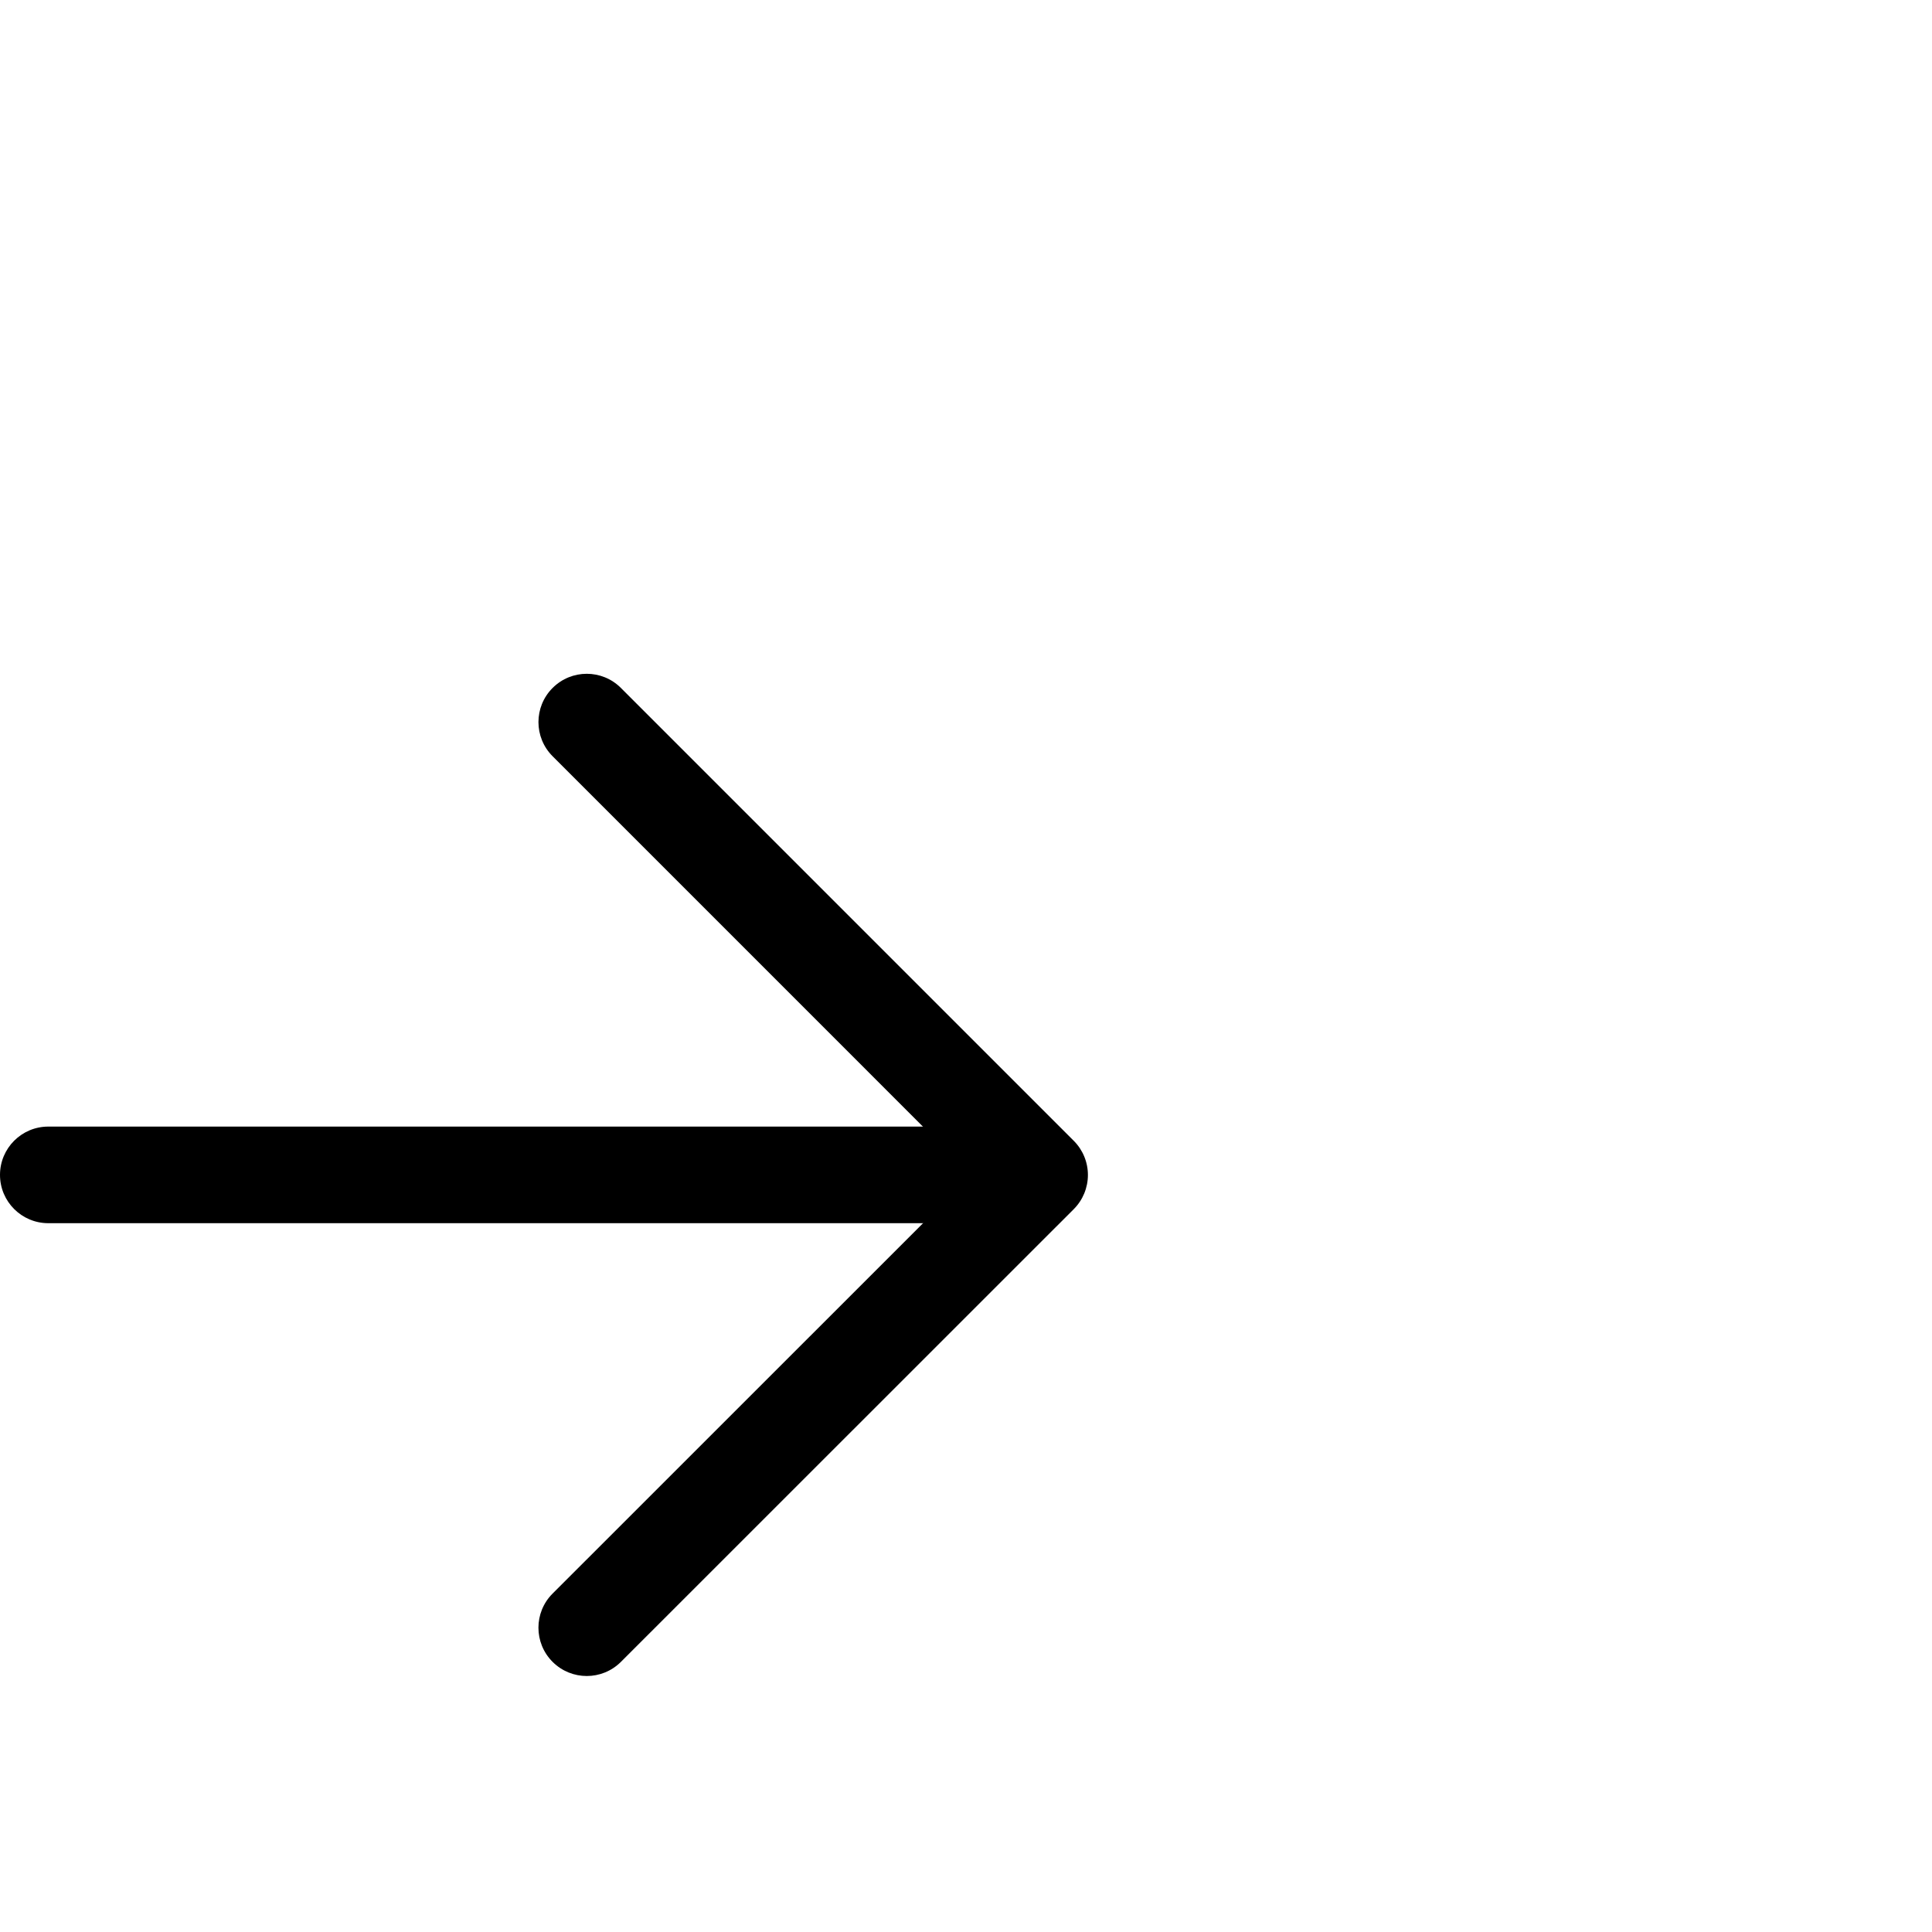 <?xml version="1.0" encoding="utf-8"?>
<!-- Generator: Adobe Illustrator 16.0.0, SVG Export Plug-In . SVG Version: 6.00 Build 0)  -->
<!DOCTYPE svg PUBLIC "-//W3C//DTD SVG 1.1//EN" "http://www.w3.org/Graphics/SVG/1.1/DTD/svg11.dtd">
<svg version="1.1" id="Layer_1" xmlns="http://www.w3.org/2000/svg" xmlns:xlink="http://www.w3.org/1999/xlink" x="0px" y="0px"
	 width="100px" height="100px" viewBox="0 0 100 100" enable-background="new 0 0 100 100" xml:space="preserve">
<g id="Layer_2">
</g>
<g id="Layer_2_1_">
</g>
<path d="M30.37,86.75c-0.64,0-1.279-0.244-1.768-0.732c-0.977-0.977-0.977-2.56,0-3.535l21.672-21.667L28.603,39.143
	c-0.977-0.976-0.977-2.559,0-3.535c0.977-0.977,2.559-0.977,3.535,0l23.44,23.44c0.469,0.469,0.732,1.104,0.732,1.768
	s-0.264,1.3-0.732,1.769l-23.44,23.434C31.649,86.506,31.01,86.75,30.37,86.75z"/>
<path d="M52.5,63.312h-50c-1.381,0-2.5-1.119-2.5-2.5s1.119-2.5,2.5-2.5h50c1.381,0,2.5,1.119,2.5,2.5S53.881,63.312,52.5,63.312z"
	/>
</svg>
